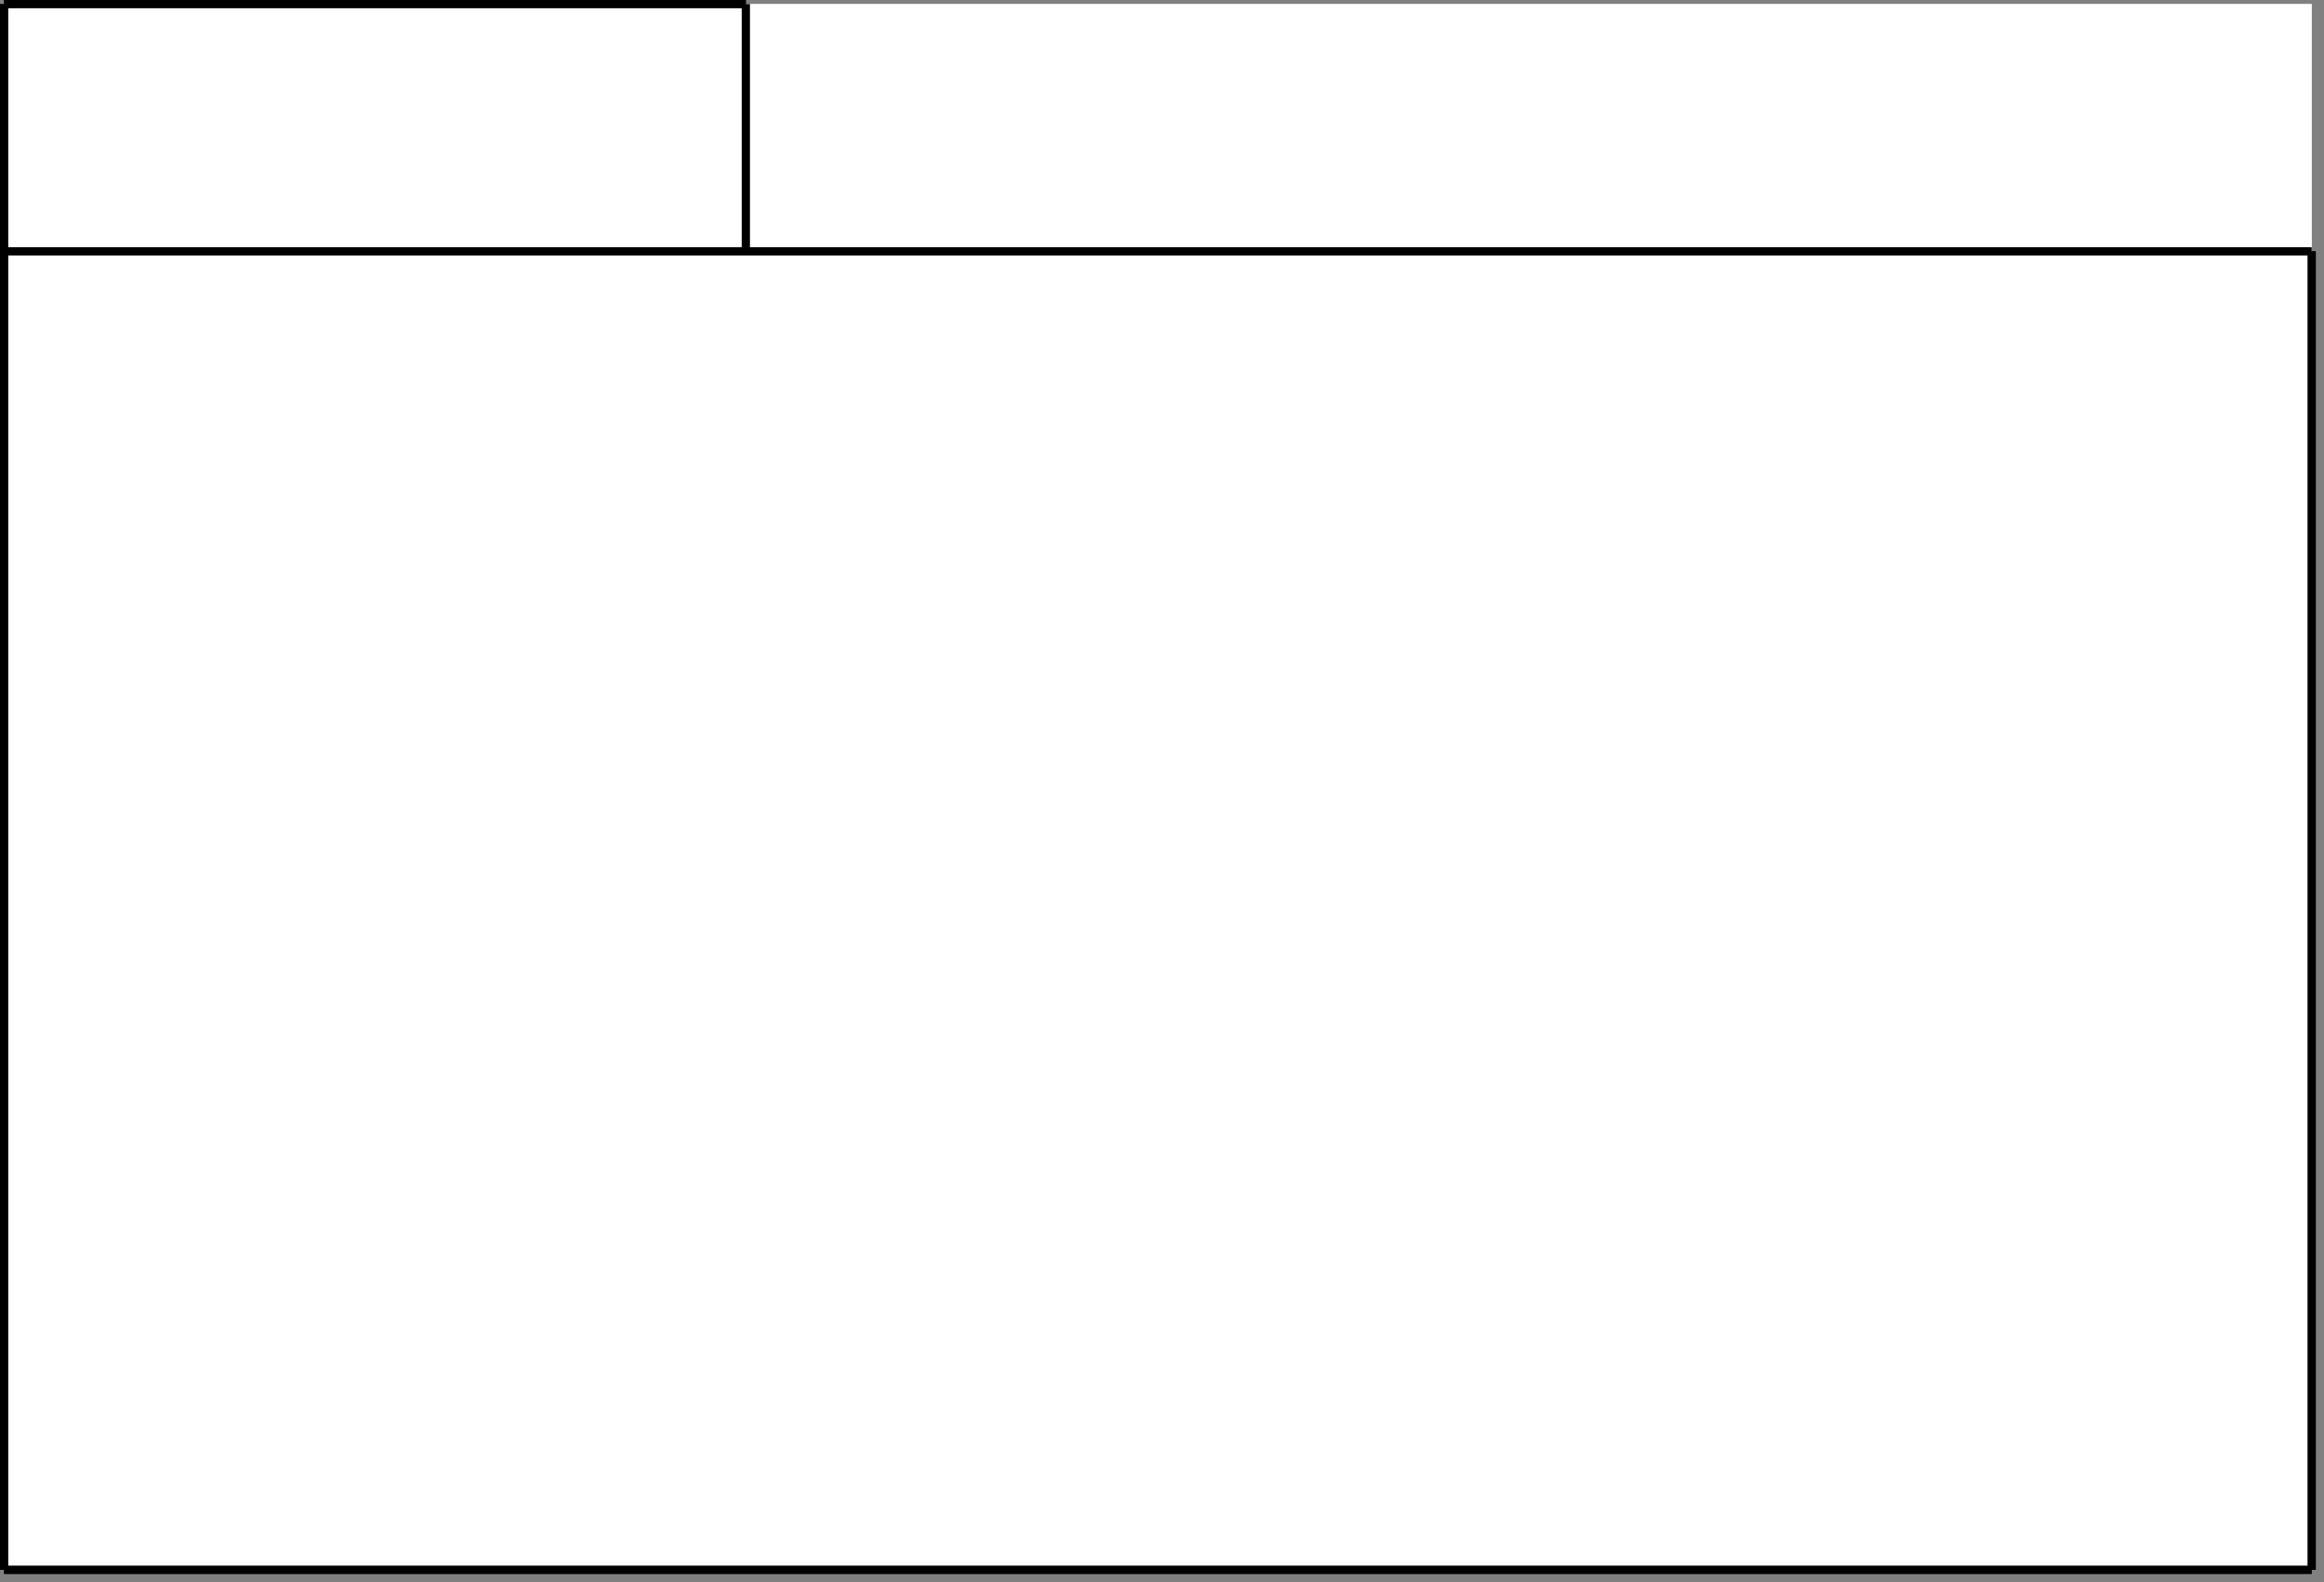 <?xml version="1.0" encoding="UTF-8"?>
<!-- Do not edit this file with editors other than diagrams.net -->
<!DOCTYPE svg PUBLIC "-//W3C//DTD SVG 1.1//EN" "http://www.w3.org/Graphics/SVG/1.1/DTD/svg11.dtd">
<svg xmlns="http://www.w3.org/2000/svg" xmlns:xlink="http://www.w3.org/1999/xlink" version="1.1" width="282px" height="192px" viewBox="-0.5 -0.5 282 192" content="&lt;mxfile host=&quot;app.diagrams.net&quot; modified=&quot;2022-02-14T14:00:32.728Z&quot; agent=&quot;5.0 (Windows NT 6.3; Win64; x64) AppleWebKit/537.36 (KHTML, like Gecko) Chrome/98.0.476.82 Safari/537.36&quot; version=&quot;16.5.6&quot; etag=&quot;U83oyMAkjVbSxeTWY175&quot; type=&quot;device&quot;&gt;&lt;diagram id=&quot;QNQ9kSVgdgINAF6wP-xe&quot;&gt;7VhNU4MwEP01HJ1pSNFy1Pp1ccYZD55js0JmAumkqW399abNBorAFB21KPbS5LG7Sd7bhA0BnWbrG83m6Z3iIINwxNcBvQzCcBxGI/u3RTYOieLIAYkW3EGkBB7EKyCIfslScFhUDI1S0oh5FZypPIeZqWBMa7Wqmj0rWR11zhKoAQ8zJuvoo+AmdegkPCvxWxBJ6kcmp7F7kjFvjCtZpIyr1R5ErwI61UoZ18rWU5Bb8jwvzu+65WkxMQ256eIQOocXJpe4NpyX2fjFJlot5wG9eBZSTpVUegfT693P4hgBtIF1E/vsyUca1WdHijXbZAGVgdEba4KBTiZj9MFE8d1VyXo4QSzdZzxGkKHSSRG7JMM2kI9mbuhhbiDn59t8sr1c5Ra8SE1m410S27S85Ry2wUYH6QNey7iSpLCZpD0SogYOPKZBMiNequGbeMER7pWwA5cmC7XUM0B0P5W8IYr1nnLDdAKm5rdjvVhFJyHGwxZi05LTB4X5eiWiYSvRkukf3SEoKP22DXM6bJla+O0qU/FG+Xadzv51+tTB1iJULdDXKTUZtlIdd0YPhYsPCzfYAtdfp46f1fFRsro/FS4hw1aiRyUu6XAl/stS/JYal/Tmen7ULdP/Ipf05vr+y862ny+WSG/u90c9+/pf5tpu+Y3YmZdf2unVGw==&lt;/diagram&gt;&lt;/mxfile&gt;"><rect x="-0.5" y="-0.5" width="282" height="192" fill="#808080" stroke="none"/><defs/><g><rect x="0" y="0" width="280" height="190" fill="#ffffff" stroke="none" pointer-events="all"/><path d="M 0 0 L 90 0" fill="none" stroke="rgb(0, 0, 0)" stroke-miterlimit="10" pointer-events="stroke"/><path d="M 0 190 L 0 0" fill="none" stroke="rgb(0, 0, 0)" stroke-miterlimit="10" pointer-events="stroke"/><path d="M 90 0 L 90 30" fill="none" stroke="rgb(0, 0, 0)" stroke-miterlimit="10" pointer-events="stroke"/><path d="M 0 30 L 280 30" fill="none" stroke="rgb(0, 0, 0)" stroke-miterlimit="10" pointer-events="stroke"/><path d="M 0 190 L 280 190" fill="none" stroke="rgb(0, 0, 0)" stroke-miterlimit="10" pointer-events="stroke"/><path d="M 280 30 L 280 190" fill="none" stroke="rgb(0, 0, 0)" stroke-miterlimit="10" pointer-events="stroke"/><rect x="0" y="0" width="280" height="190" fill="#ffffff" stroke="none" pointer-events="all"/><path d="M 0 0 L 90 0" fill="none" stroke="rgb(0, 0, 0)" stroke-miterlimit="10" pointer-events="stroke"/><path d="M 0 190 L 0 0" fill="none" stroke="rgb(0, 0, 0)" stroke-miterlimit="10" pointer-events="stroke"/><path d="M 90 0 L 90 30" fill="none" stroke="rgb(0, 0, 0)" stroke-miterlimit="10" pointer-events="stroke"/><path d="M 0 30 L 280 30" fill="none" stroke="rgb(0, 0, 0)" stroke-miterlimit="10" pointer-events="stroke"/><path d="M 0 190 L 280 190" fill="none" stroke="rgb(0, 0, 0)" stroke-miterlimit="10" pointer-events="stroke"/><path d="M 280 30 L 280 190" fill="none" stroke="rgb(0, 0, 0)" stroke-miterlimit="10" pointer-events="stroke"/></g></svg>